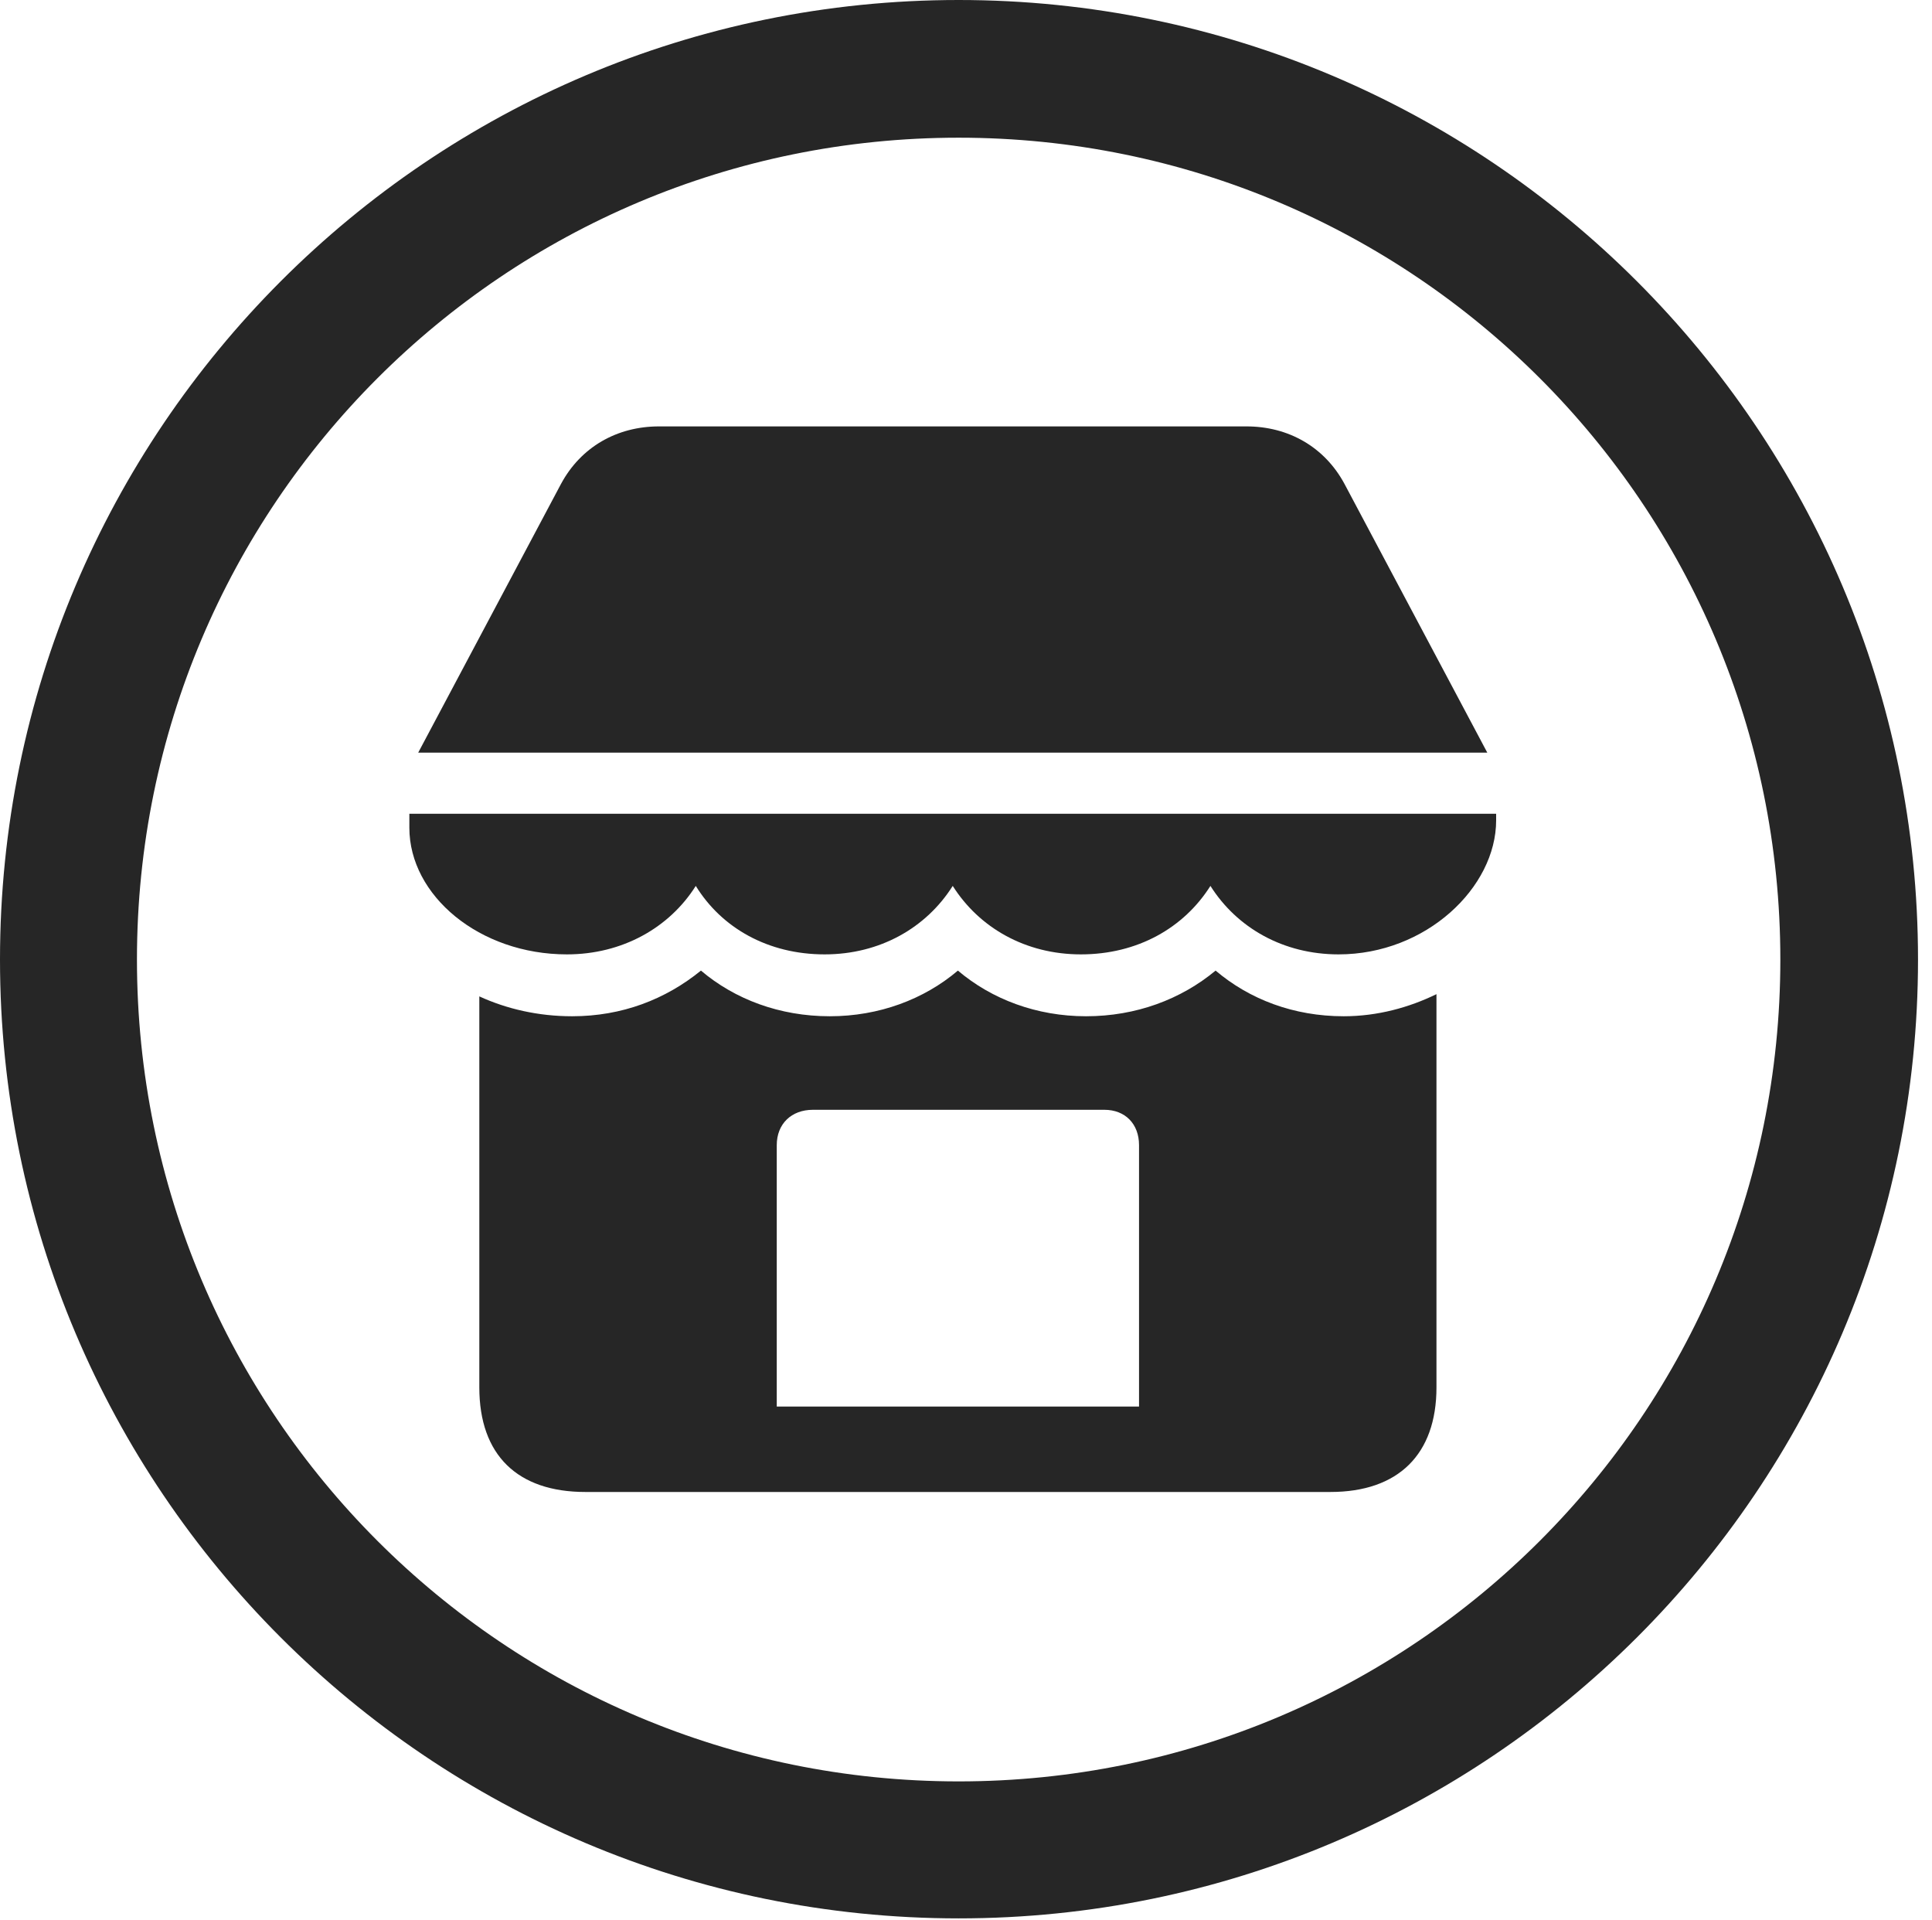 <?xml version="1.0" encoding="UTF-8"?>
<!--Generator: Apple Native CoreSVG 326-->
<!DOCTYPE svg
PUBLIC "-//W3C//DTD SVG 1.1//EN"
       "http://www.w3.org/Graphics/SVG/1.1/DTD/svg11.dtd">
<svg version="1.1" xmlns="http://www.w3.org/2000/svg" xmlns:xlink="http://www.w3.org/1999/xlink" viewBox="0 0 51.25 50.918">
 <g>
  <rect height="50.918" opacity="0" width="51.25" x="0" y="0"/>
  <path d="M25.43 50.879C39.473 50.879 50.879 39.492 50.879 25.449C50.879 11.406 39.473 0 25.43 0C11.387 0 0 11.406 0 25.449C0 39.492 11.387 50.879 25.43 50.879ZM25.43 47.246C13.379 47.246 3.633 37.5 3.633 25.449C3.633 13.398 13.379 3.652 25.43 3.652C37.48 3.652 47.227 13.398 47.227 25.449C47.227 37.5 37.48 47.246 25.43 47.246Z" fill="black" fill-opacity="0.85"/>
  <path d="M11.094 19.961L39.453 19.961L35.664 12.832C35.137 11.855 34.18 11.309 33.066 11.309L17.48 11.309C16.367 11.309 15.41 11.855 14.883 12.832ZM15.039 25.312C16.504 25.312 17.754 24.609 18.457 23.496C19.141 24.609 20.371 25.312 21.875 25.312C23.34 25.312 24.57 24.609 25.273 23.496C25.977 24.609 27.207 25.312 28.672 25.312C30.176 25.312 31.406 24.609 32.109 23.496C32.812 24.609 34.043 25.312 35.508 25.312C37.832 25.312 39.688 23.535 39.688 21.758L39.688 21.582L10.859 21.582L10.859 21.953C10.859 23.75 12.715 25.312 15.039 25.312ZM15.527 39.57L35.293 39.57C37.09 39.57 38.105 38.574 38.105 36.797L38.105 26.367C37.383 26.719 36.543 26.953 35.645 26.953C34.316 26.953 33.145 26.504 32.246 25.742C31.328 26.504 30.137 26.953 28.809 26.953C27.5 26.953 26.309 26.504 25.41 25.742C24.512 26.504 23.32 26.953 22.012 26.953C20.684 26.953 19.492 26.504 18.594 25.742C17.656 26.504 16.504 26.953 15.176 26.953C14.277 26.953 13.438 26.758 12.715 26.426L12.715 36.797C12.715 38.594 13.73 39.57 15.527 39.57ZM20.605 37.305L20.605 30.371C20.605 29.805 20.996 29.434 21.562 29.434L29.297 29.434C29.844 29.434 30.215 29.805 30.215 30.371L30.215 37.305Z" fill="black" fill-opacity="0.85"/>
 </g>
</svg>
